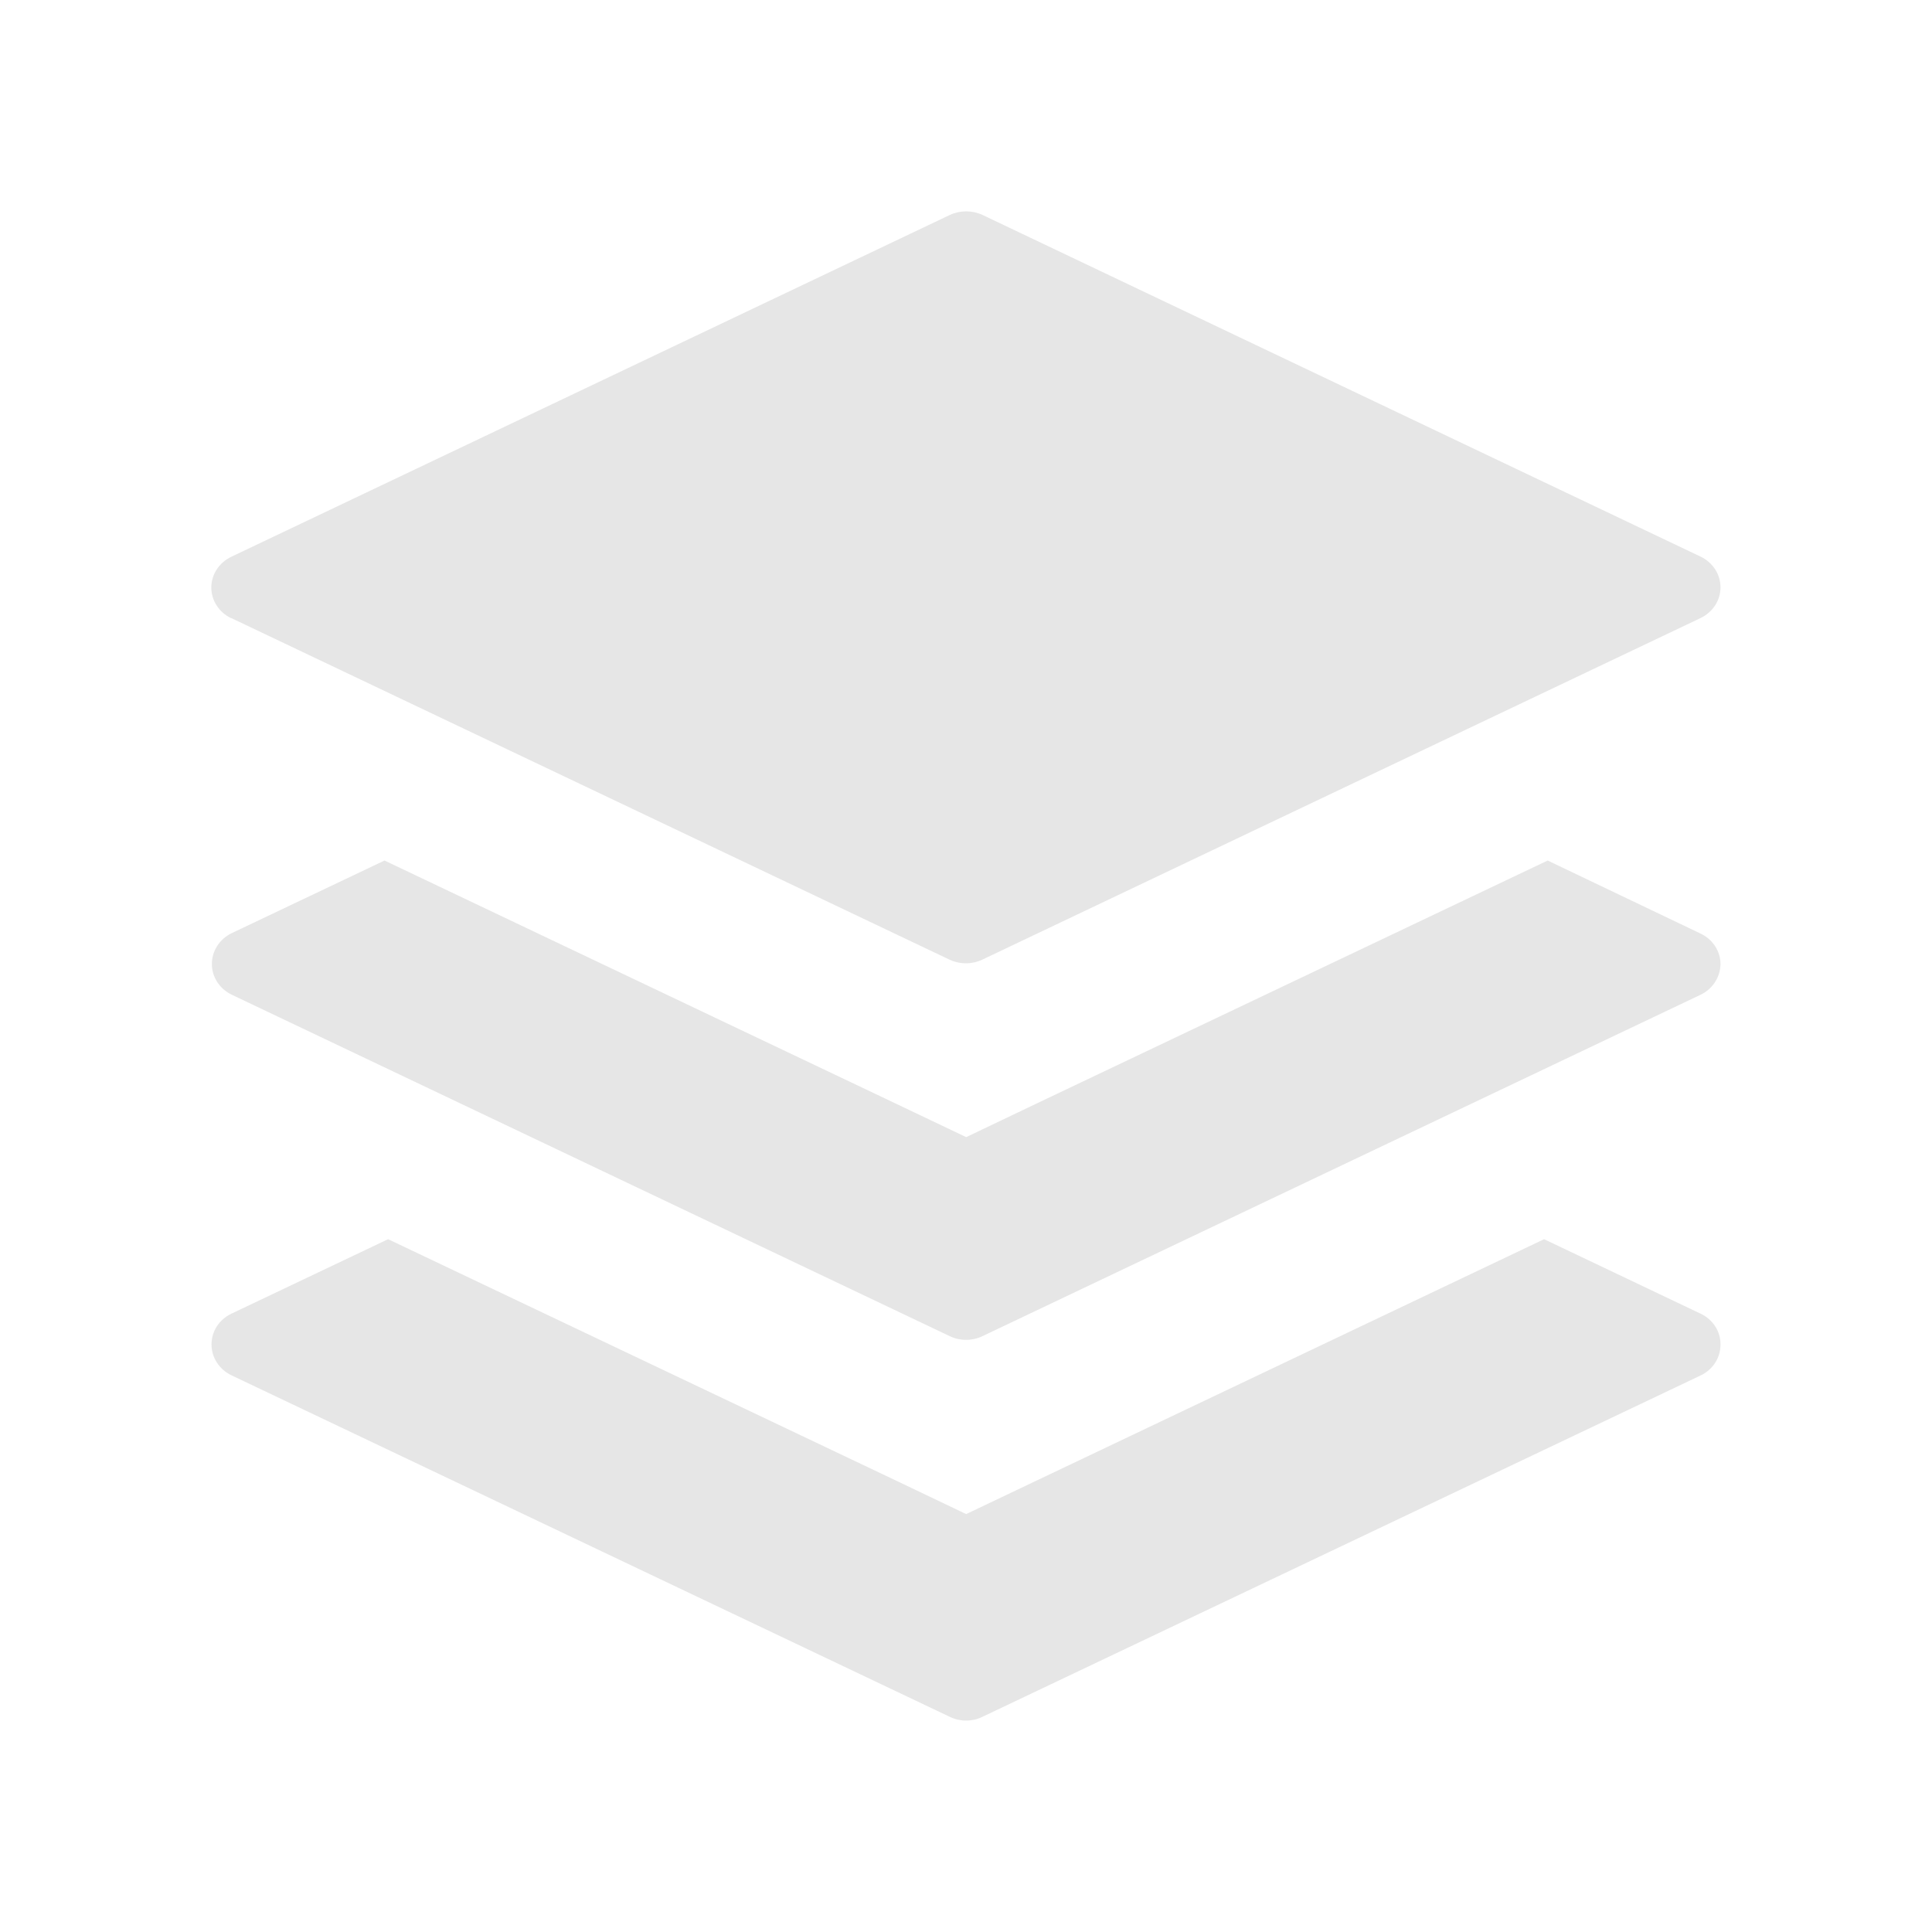 <?xml version="1.0" standalone="no"?><!DOCTYPE svg PUBLIC "-//W3C//DTD SVG 1.1//EN" "http://www.w3.org/Graphics/SVG/1.1/DTD/svg11.dtd"><svg class="icon" width="200px" height="200.00px" viewBox="0 0 1024 1024" version="1.1" xmlns="http://www.w3.org/2000/svg"><path fill="#e6e6e6" d="M901.4 696.3l-83-39.5-268.5 127.7-37.8 18-37.7-18-268.7-127.7-83.1 39.5c-6.5 3.1-10.5 9.4-10.5 16.3s4.1 13.2 10.5 16.3L503.5 910c5.4 2.6 11.8 2.6 17.1 0l380.8-181c6.5-3.1 10.5-9.4 10.5-16.3 0.1-7-4-13.3-10.5-16.4zM122.6 327.6l380.8 181.1c5.4 2.5 11.7 2.5 17.1 0l380.8-181.1c6.5-3.1 10.6-9.4 10.6-16.3s-4.1-13.2-10.6-16.3L520.7 113.9c-5.4-2.5-11.8-2.5-17.2 0L122.6 295.1c-6.5 3.1-10.6 9.4-10.6 16.3s4.1 13.2 10.6 16.3v-0.1z m0 0M901.1 494.7l-80.8-38.6-270.5 128.6-37.7 18-37.8-18-270.5-128.6-80.8 38.4c-6.6 3.1-10.7 9.5-10.7 16.4 0 7 4.1 13.3 10.7 16.4l380.4 180.9c5.4 2.6 11.9 2.6 17.3 0L901 527.4c6.6-3 10.8-9.4 10.9-16.4 0-6.9-4.2-13.3-10.8-16.3z m0 0" /></svg>